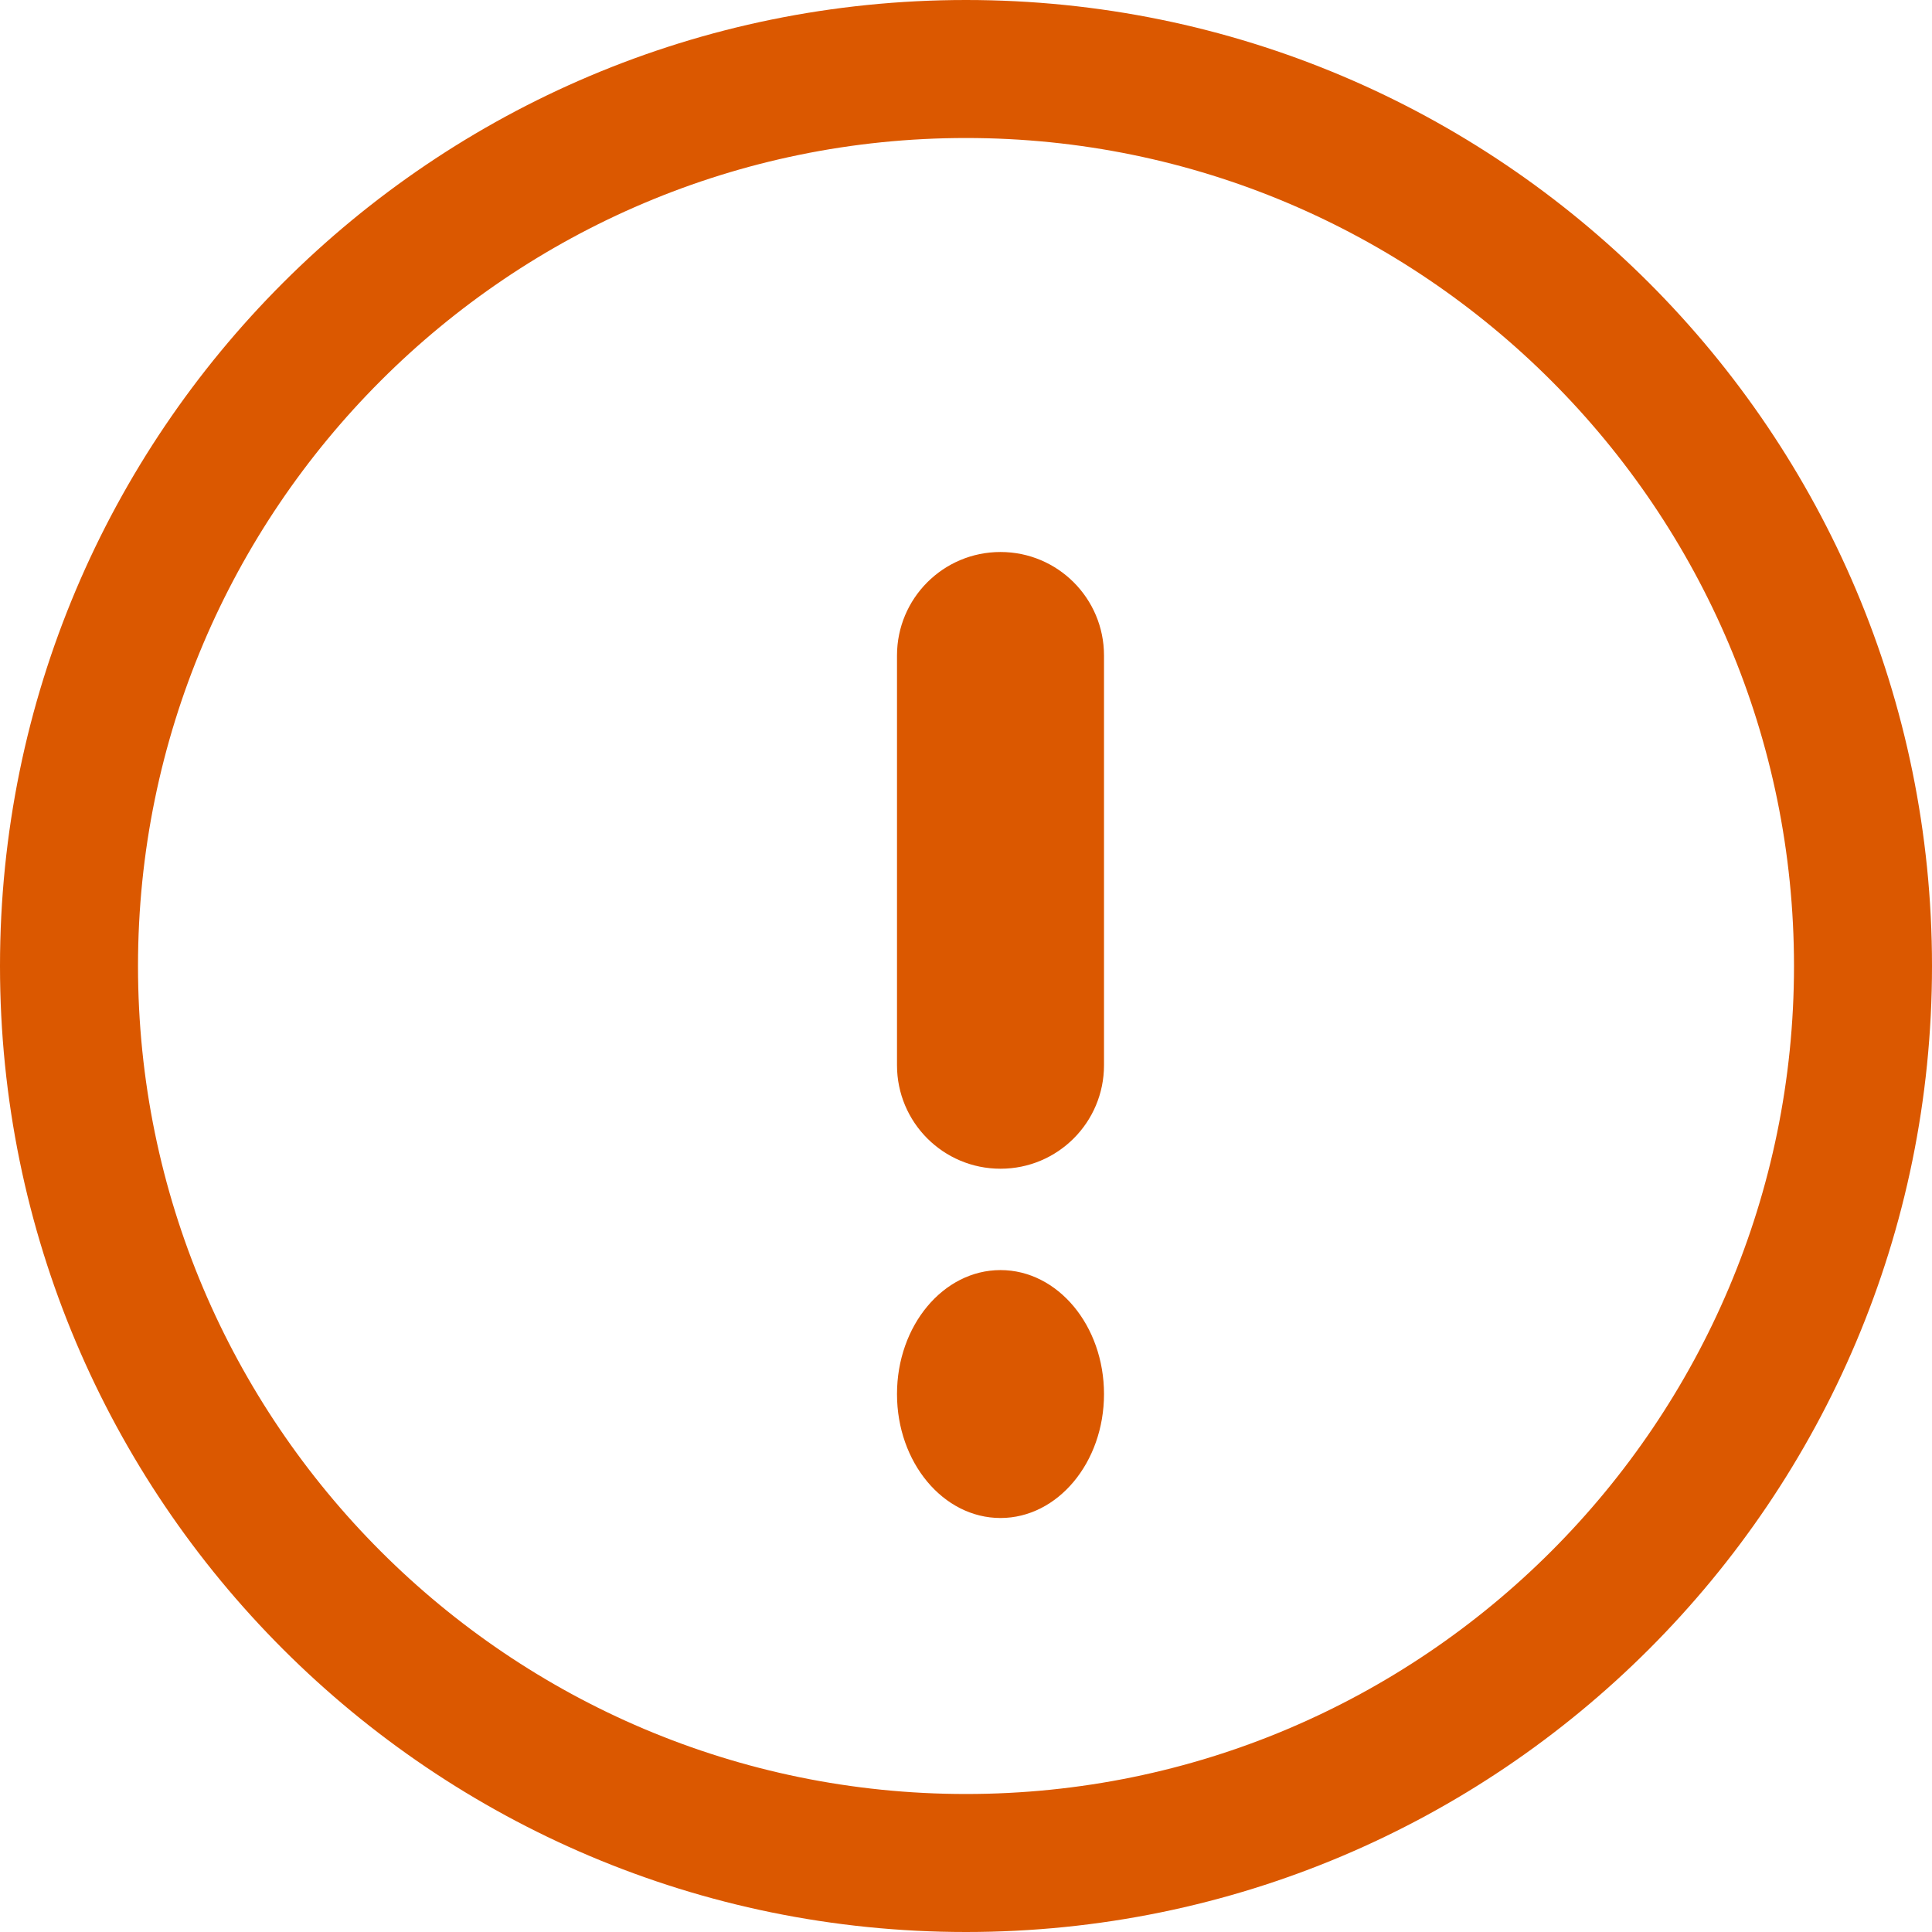 <svg xmlns="http://www.w3.org/2000/svg" preserveAspectRatio="xMidYMid" width="28" height="28" viewBox="0 0 28 28"><defs><style>.cls-1 { fill: #db5800; fill-rule: evenodd; }</style></defs><path d="M14 28C6.267 28 0 21.733 0 14S6.267 0 14 0s14 6.267 14 14-6.267 14-14 14zm0-26C7.382 2 2 7.38 2 14S7.38 26 14 26s12-5.382 12-12S20.62 2 14 2zm.5 20c-.83 0-1.5-.805-1.5-1.796 0-.992.67-1.797 1.5-1.797s1.5.805 1.5 1.797c0 .99-.67 1.796-1.5 1.796zm0-5.062c-.83 0-1.5-.672-1.5-1.5V9.5c0-.828.67-1.5 1.5-1.5s1.5.672 1.5 1.5v5.938c0 .828-.67 1.5-1.5 1.5z" class="cls-1"/></svg>